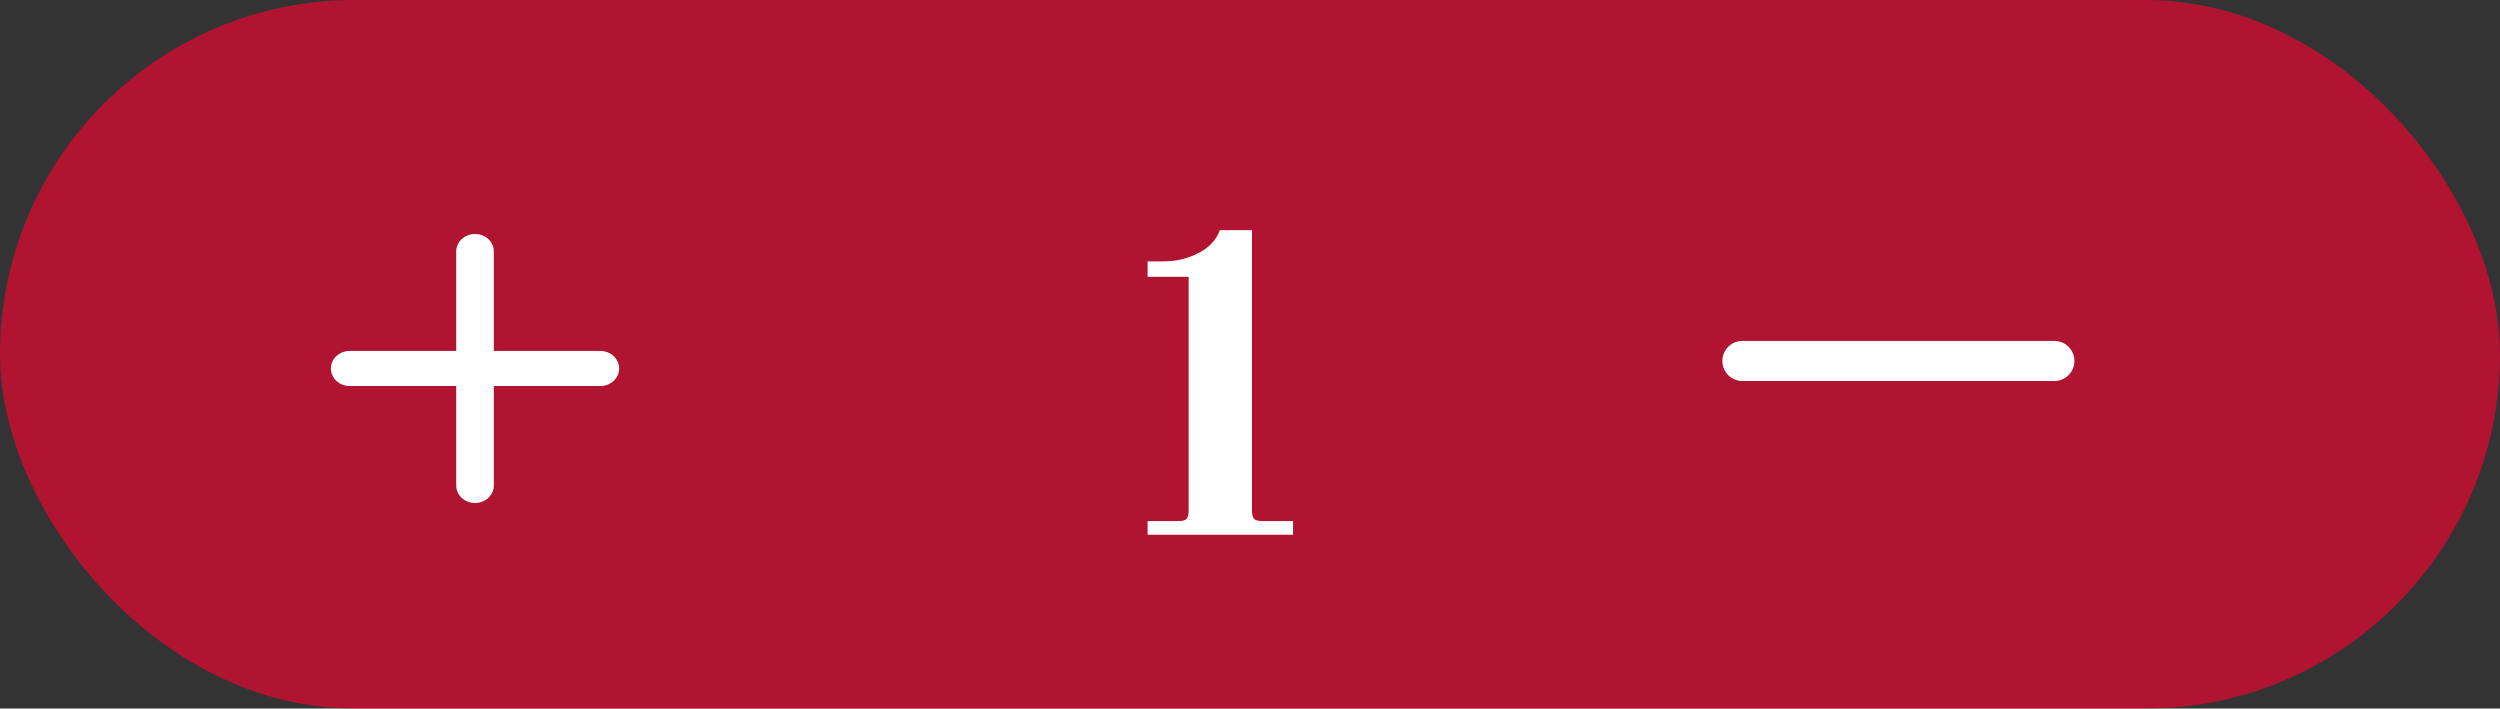 <svg width="187" height="53" viewBox="0 0 187 53" fill="none" xmlns="http://www.w3.org/2000/svg">
<rect x="0" y="0" width="187" height="53" fill="#333333" stroke="none"/>
<rect width="187" height="53" rx="26.5" fill="#FF002E" fill-opacity="0.61"/>
<path d="M85.84 38.976H88.144C88.443 38.976 88.645 38.923 88.752 38.816C88.859 38.688 88.912 38.485 88.912 38.208V20.704H85.84V19.552H87.024C87.963 19.552 88.827 19.349 89.616 18.944C90.427 18.539 90.971 17.963 91.248 17.216H93.648V38.208C93.648 38.485 93.701 38.688 93.808 38.816C93.936 38.923 94.139 38.976 94.416 38.976H96.72V40H85.84V38.976Z" fill="white"/>
<path d="M35.531 17.5C35.904 17.5 36.262 17.638 36.526 17.884C36.789 18.131 36.938 18.464 36.938 18.812V26.25H44.906C45.279 26.25 45.637 26.388 45.901 26.634C46.164 26.881 46.312 27.214 46.312 27.562C46.312 27.911 46.164 28.244 45.901 28.491C45.637 28.737 45.279 28.875 44.906 28.875H36.938V36.312C36.938 36.661 36.789 36.994 36.526 37.241C36.262 37.487 35.904 37.625 35.531 37.625C35.158 37.625 34.801 37.487 34.537 37.241C34.273 36.994 34.125 36.661 34.125 36.312V28.875H26.156C25.783 28.875 25.426 28.737 25.162 28.491C24.898 28.244 24.75 27.911 24.75 27.562C24.75 27.214 24.898 26.881 25.162 26.634C25.426 26.388 25.783 26.25 26.156 26.25H34.125V18.812C34.125 18.464 34.273 18.131 34.537 17.884C34.801 17.638 35.158 17.5 35.531 17.5Z" fill="white"/>
<path d="M130.333 27H153.666" stroke="white" stroke-width="3" stroke-linecap="round" stroke-linejoin="round"/>
</svg>
